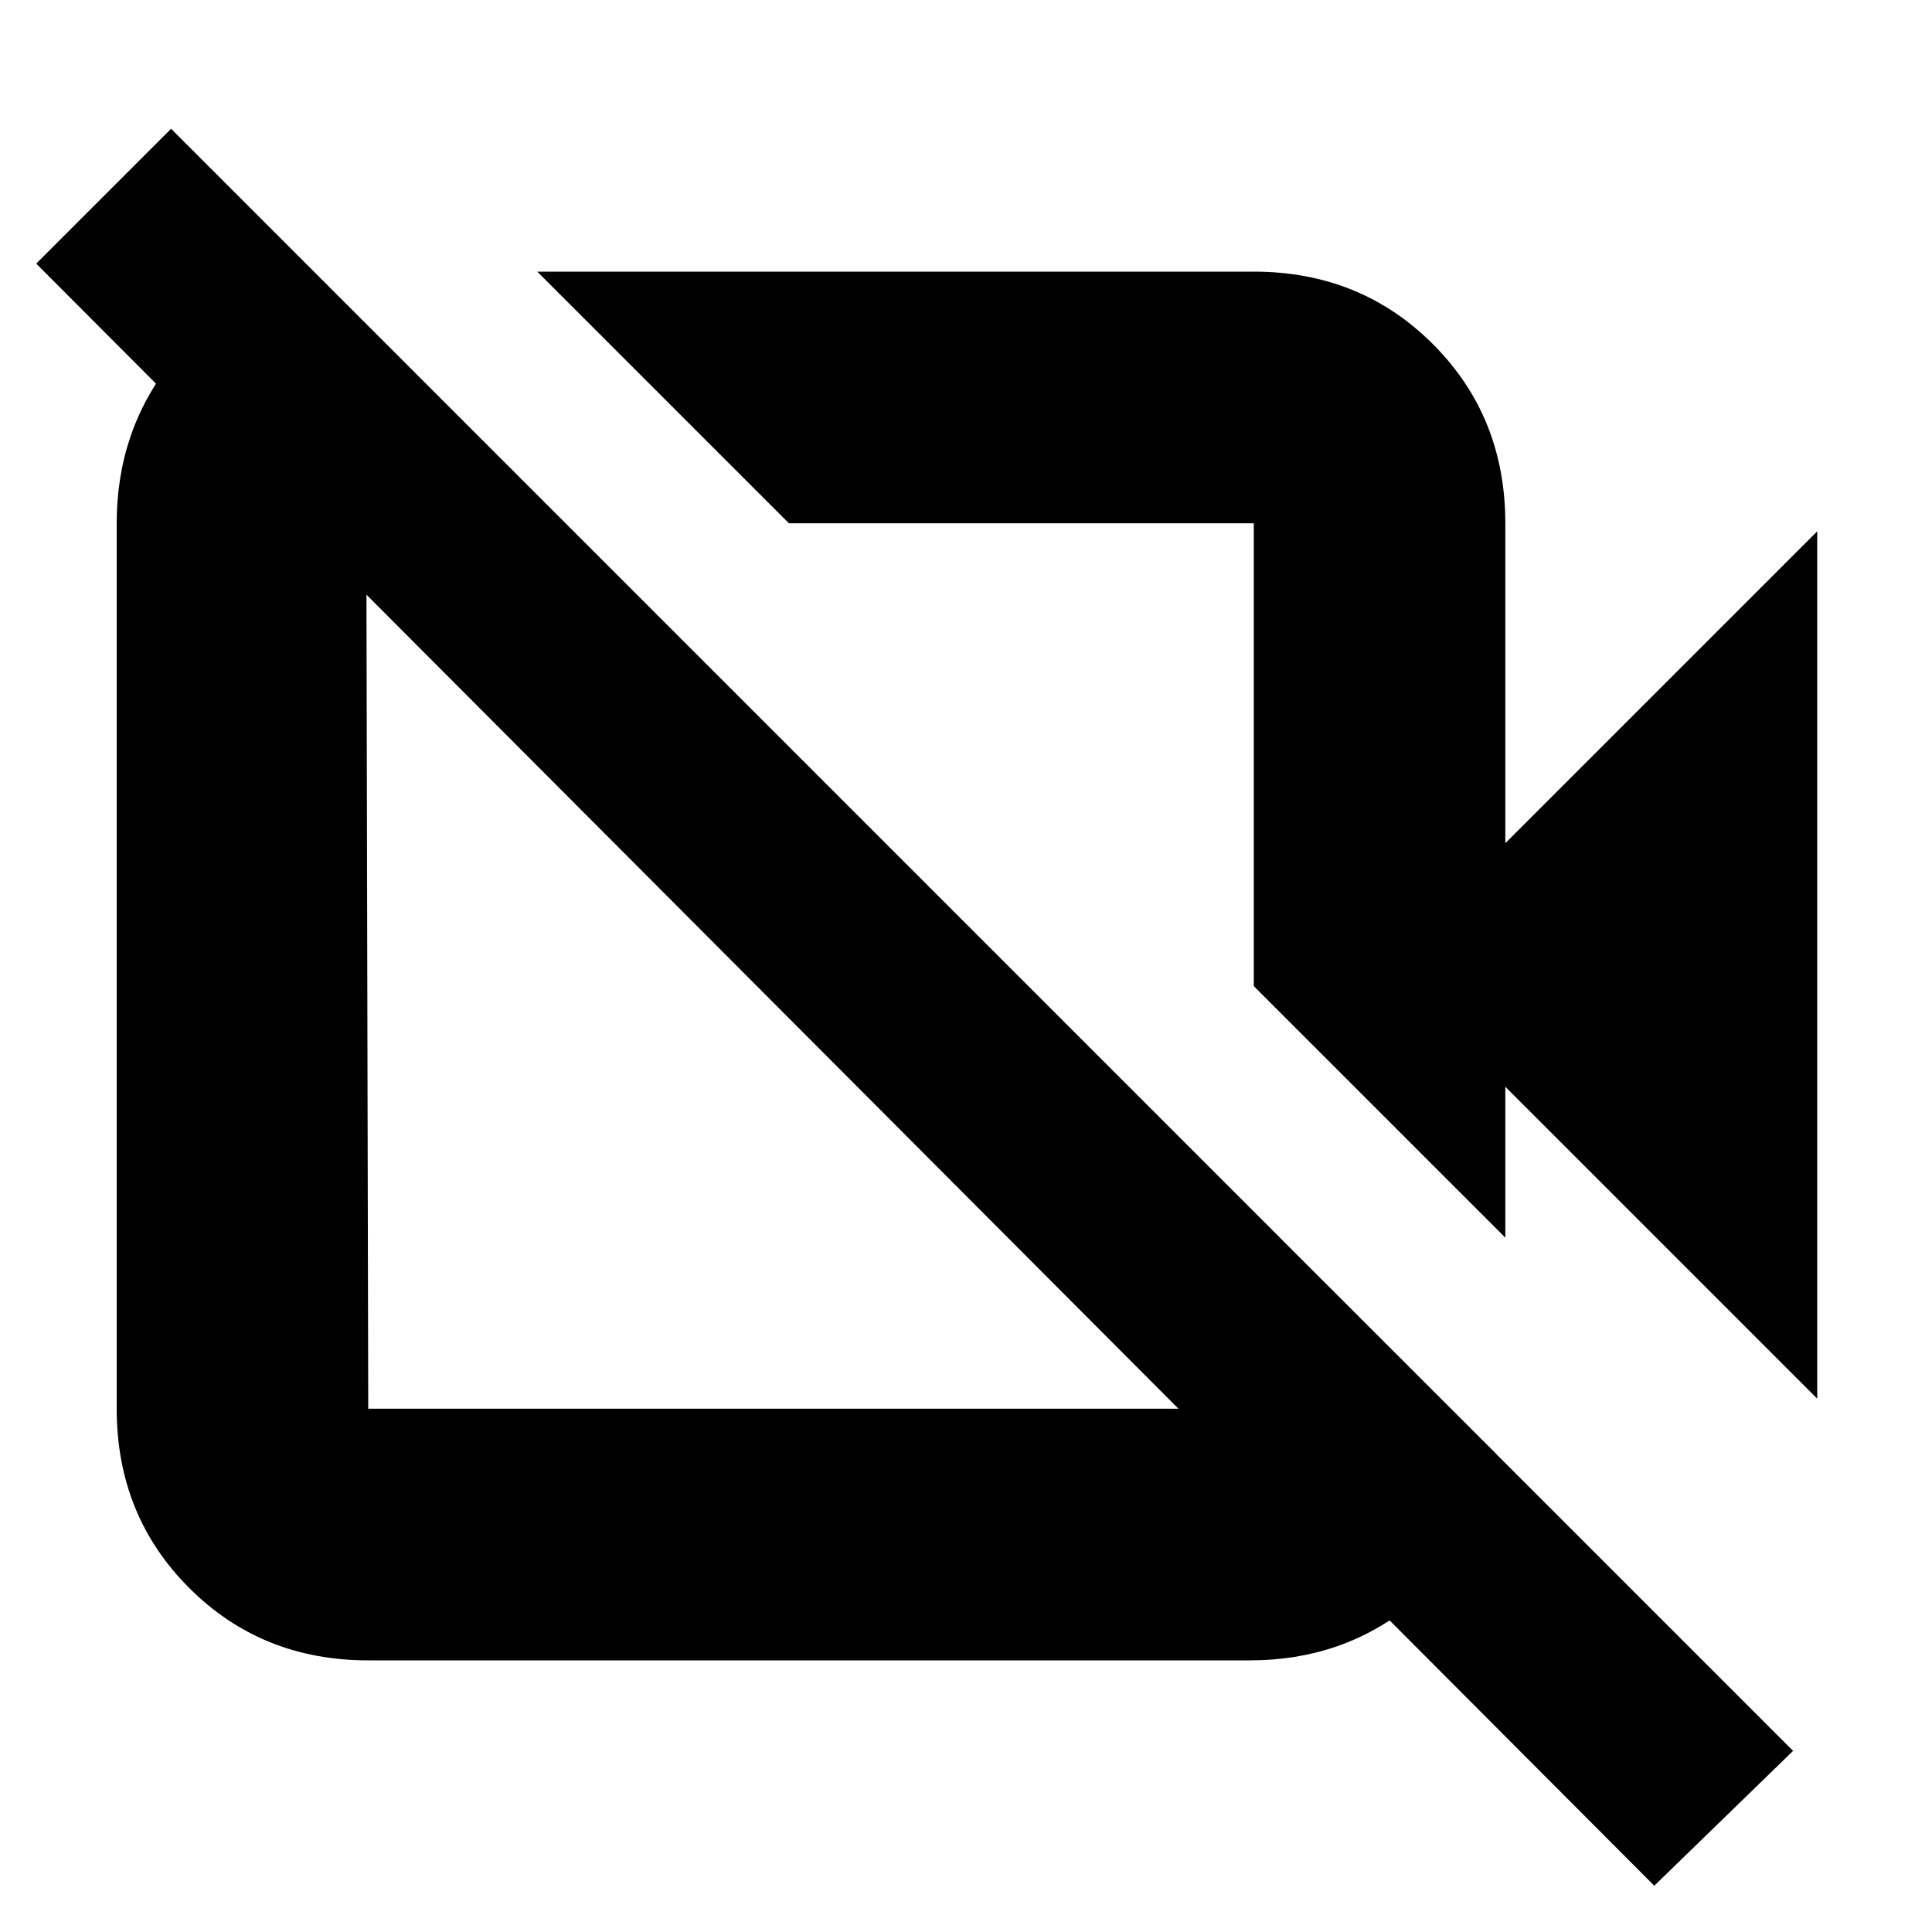 <svg xmlns="http://www.w3.org/2000/svg" height="20" width="20"><path d="m18.812 14.479-3.229-3.229v1.562l-2.604-2.604V5.417H8.167L5.562 2.812h7.417q1.104 0 1.854.75t.75 1.855v3.312L18.812 5.5Zm-1.687 5.042L.375 2.729l1.396-1.396 16.791 16.792ZM10.604 7.854ZM8 10.354ZM3.25 2.812l2.604 2.605H3.792l.02 9.166h9.167v-2.041l2.521 2.52v.084q-.188.896-.896 1.469-.708.573-1.666.573H3.812q-1.104 0-1.854-.75t-.75-1.855V5.417q0-.959.573-1.677.573-.719 1.469-.886Z"/></svg>